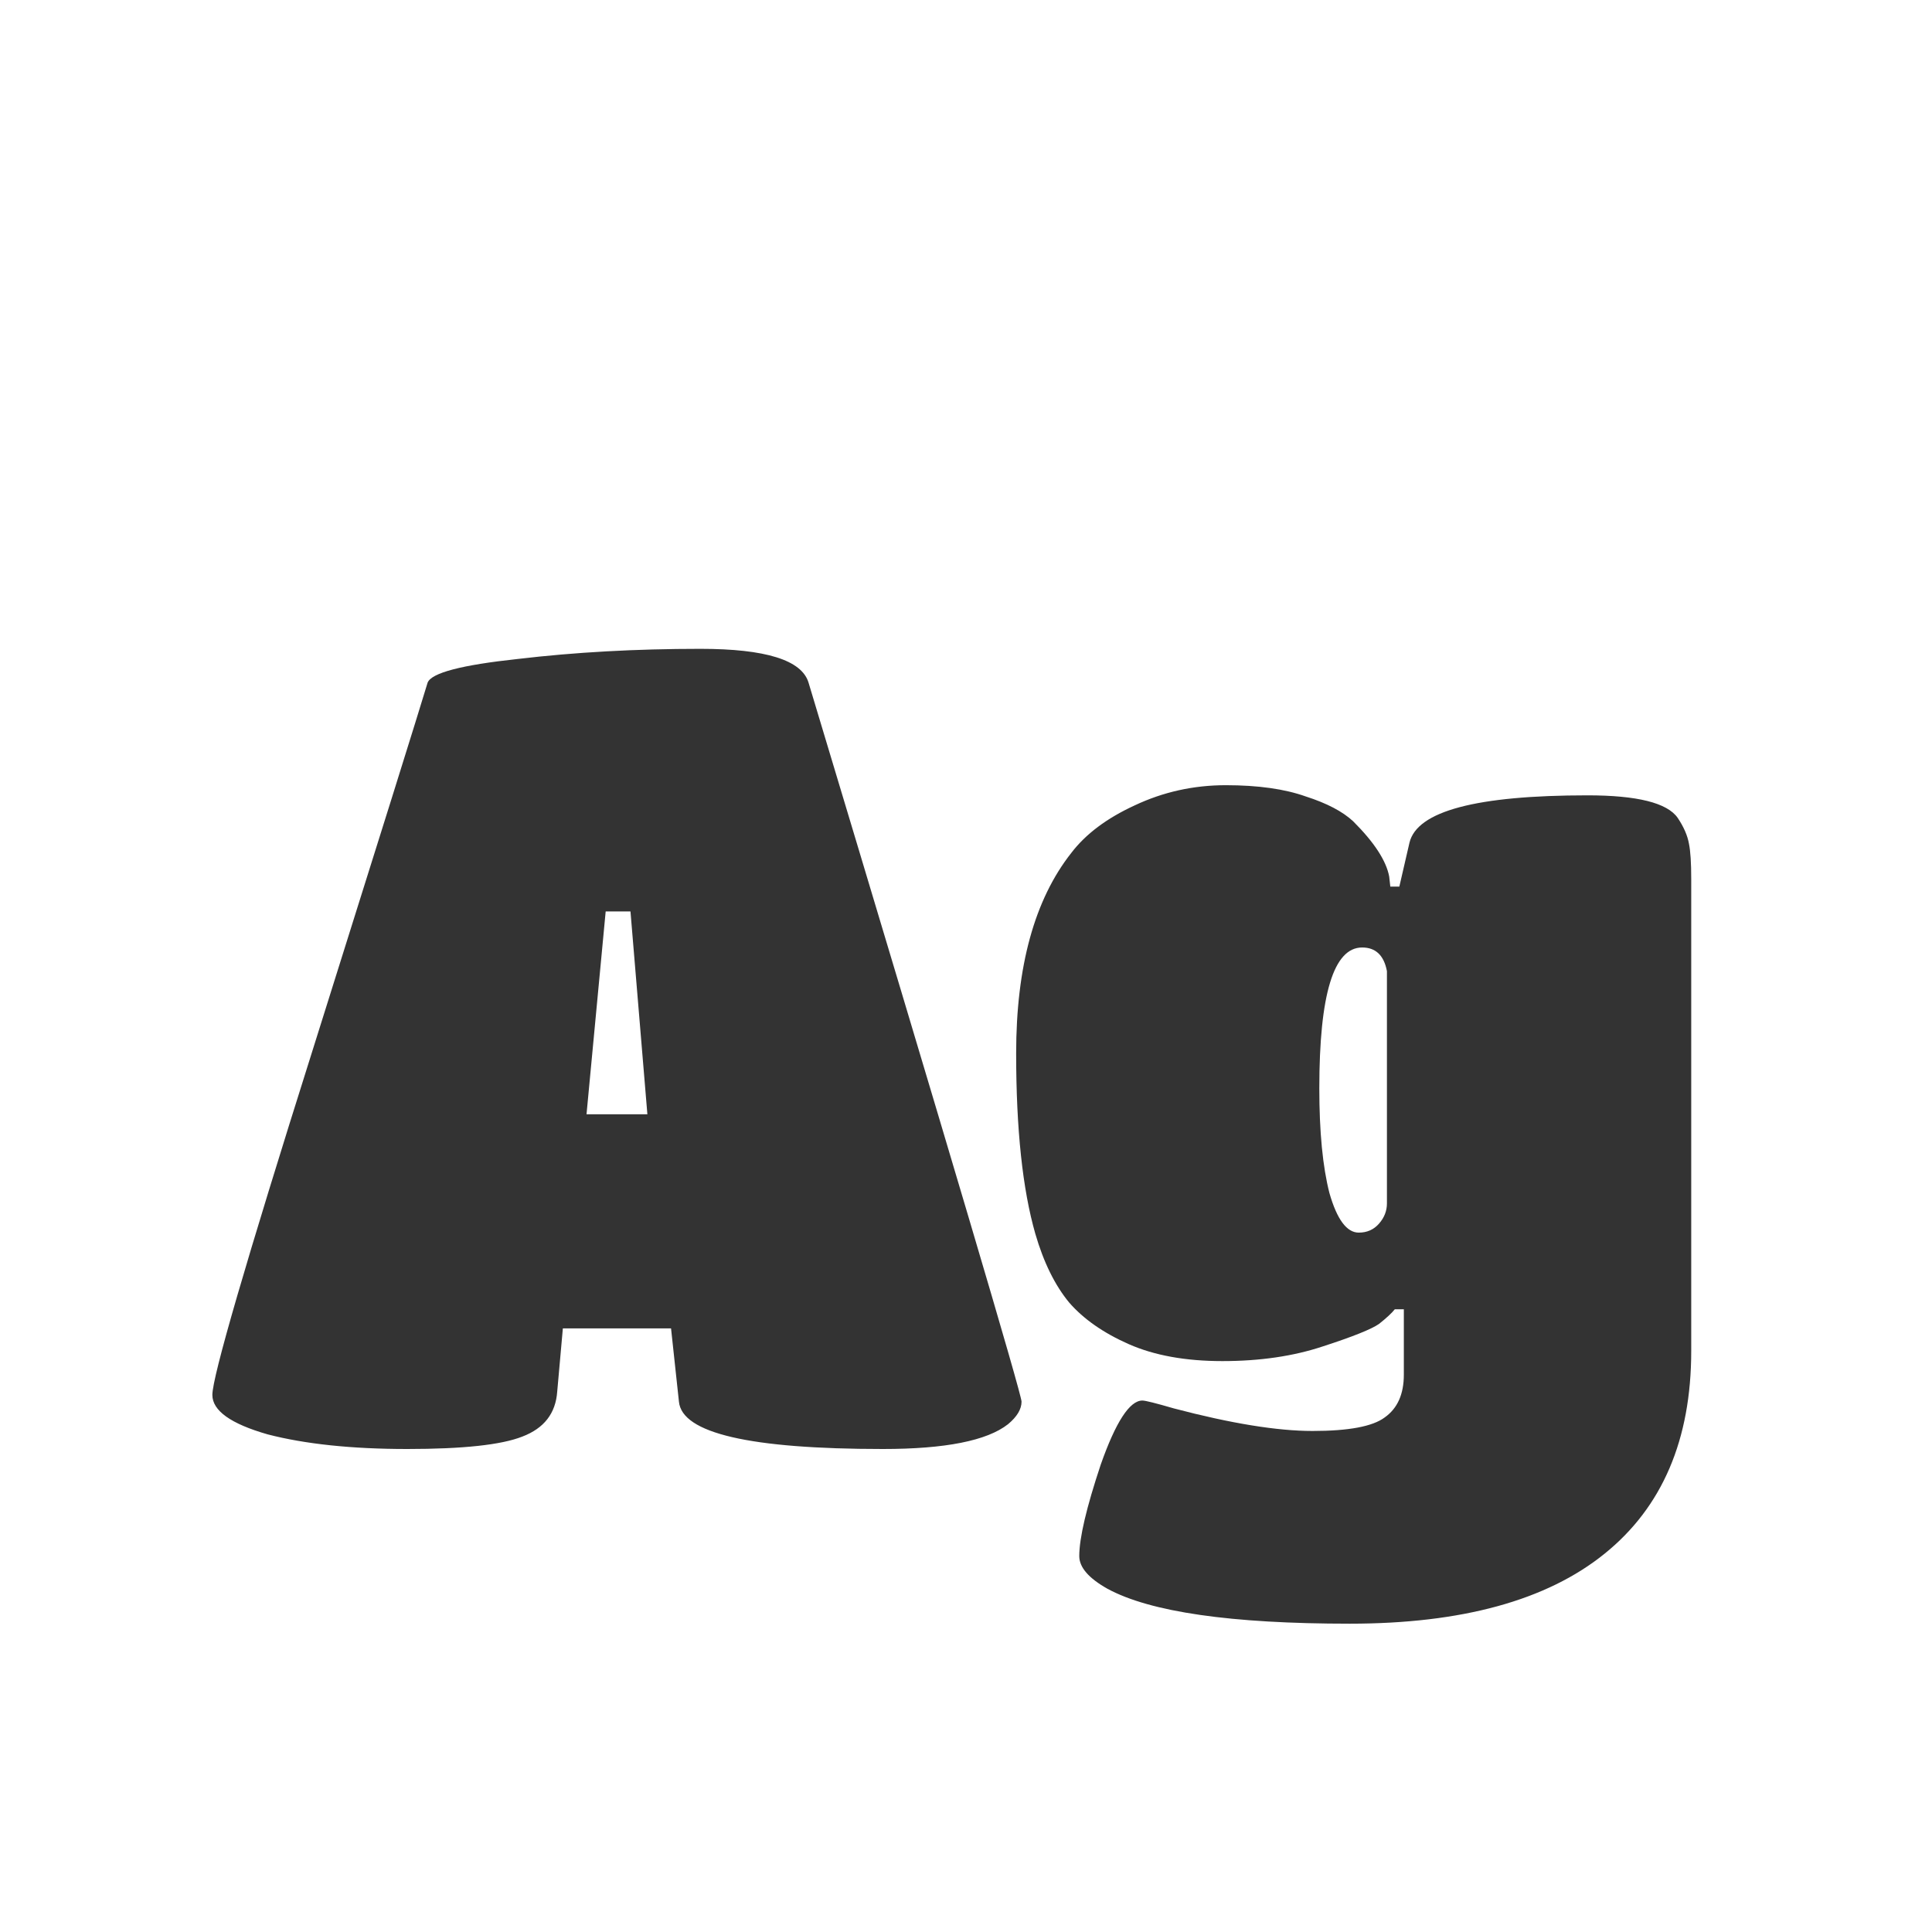 <svg width="24" height="24" viewBox="0 0 24 24" fill="none" xmlns="http://www.w3.org/2000/svg">
<path d="M6.922 17.286C6.903 17.557 6.759 17.743 6.488 17.846C6.227 17.949 5.751 18 5.06 18C4.369 18 3.791 17.939 3.324 17.818C2.867 17.687 2.638 17.524 2.638 17.328C2.638 17.104 3.053 15.676 3.884 13.044C4.715 10.403 5.191 8.881 5.312 8.48C5.359 8.359 5.732 8.261 6.432 8.186C7.141 8.102 7.897 8.06 8.7 8.06C9.512 8.06 9.96 8.2 10.044 8.48C11.808 14.341 12.69 17.319 12.69 17.412C12.69 17.505 12.634 17.599 12.522 17.692C12.261 17.897 11.743 18 10.968 18C9.316 18 8.471 17.804 8.434 17.412L8.336 16.502H6.992L6.922 17.286ZM8.042 13.842L7.832 11.322H7.524L7.286 13.842H8.042ZM17.439 17.076V16.264H17.327C17.29 16.311 17.225 16.371 17.131 16.446C17.038 16.511 16.805 16.605 16.431 16.726C16.067 16.847 15.652 16.908 15.185 16.908C14.728 16.908 14.341 16.838 14.023 16.698C13.706 16.558 13.459 16.385 13.281 16.18C13.104 15.965 12.964 15.681 12.861 15.326C12.703 14.775 12.623 14.029 12.623 13.086C12.623 12.003 12.852 11.173 13.309 10.594C13.487 10.361 13.748 10.165 14.093 10.006C14.448 9.838 14.826 9.754 15.227 9.754C15.629 9.754 15.96 9.801 16.221 9.894C16.483 9.978 16.679 10.081 16.809 10.202C17.071 10.463 17.22 10.692 17.257 10.888L17.271 11.014H17.383L17.509 10.468C17.603 10.076 18.34 9.88 19.721 9.88C20.337 9.88 20.711 9.973 20.841 10.16C20.916 10.272 20.963 10.379 20.981 10.482C21 10.575 21.009 10.72 21.009 10.916V16.782C21.009 17.883 20.65 18.723 19.931 19.302C19.213 19.881 18.158 20.17 16.767 20.17C15.293 20.17 14.289 20.025 13.757 19.736C13.524 19.605 13.407 19.47 13.407 19.33C13.407 19.106 13.496 18.728 13.673 18.196C13.86 17.664 14.033 17.398 14.191 17.398C14.229 17.398 14.359 17.431 14.583 17.496C15.293 17.683 15.867 17.776 16.305 17.776C16.753 17.776 17.052 17.72 17.201 17.608C17.36 17.496 17.439 17.319 17.439 17.076ZM16.879 15.312C16.982 15.312 17.066 15.275 17.131 15.2C17.197 15.125 17.229 15.041 17.229 14.948V12.064C17.192 11.868 17.089 11.77 16.921 11.77C16.567 11.77 16.389 12.353 16.389 13.52C16.389 14.061 16.431 14.495 16.515 14.822C16.609 15.149 16.73 15.312 16.879 15.312Z" fill="#333333"/>
</svg>
